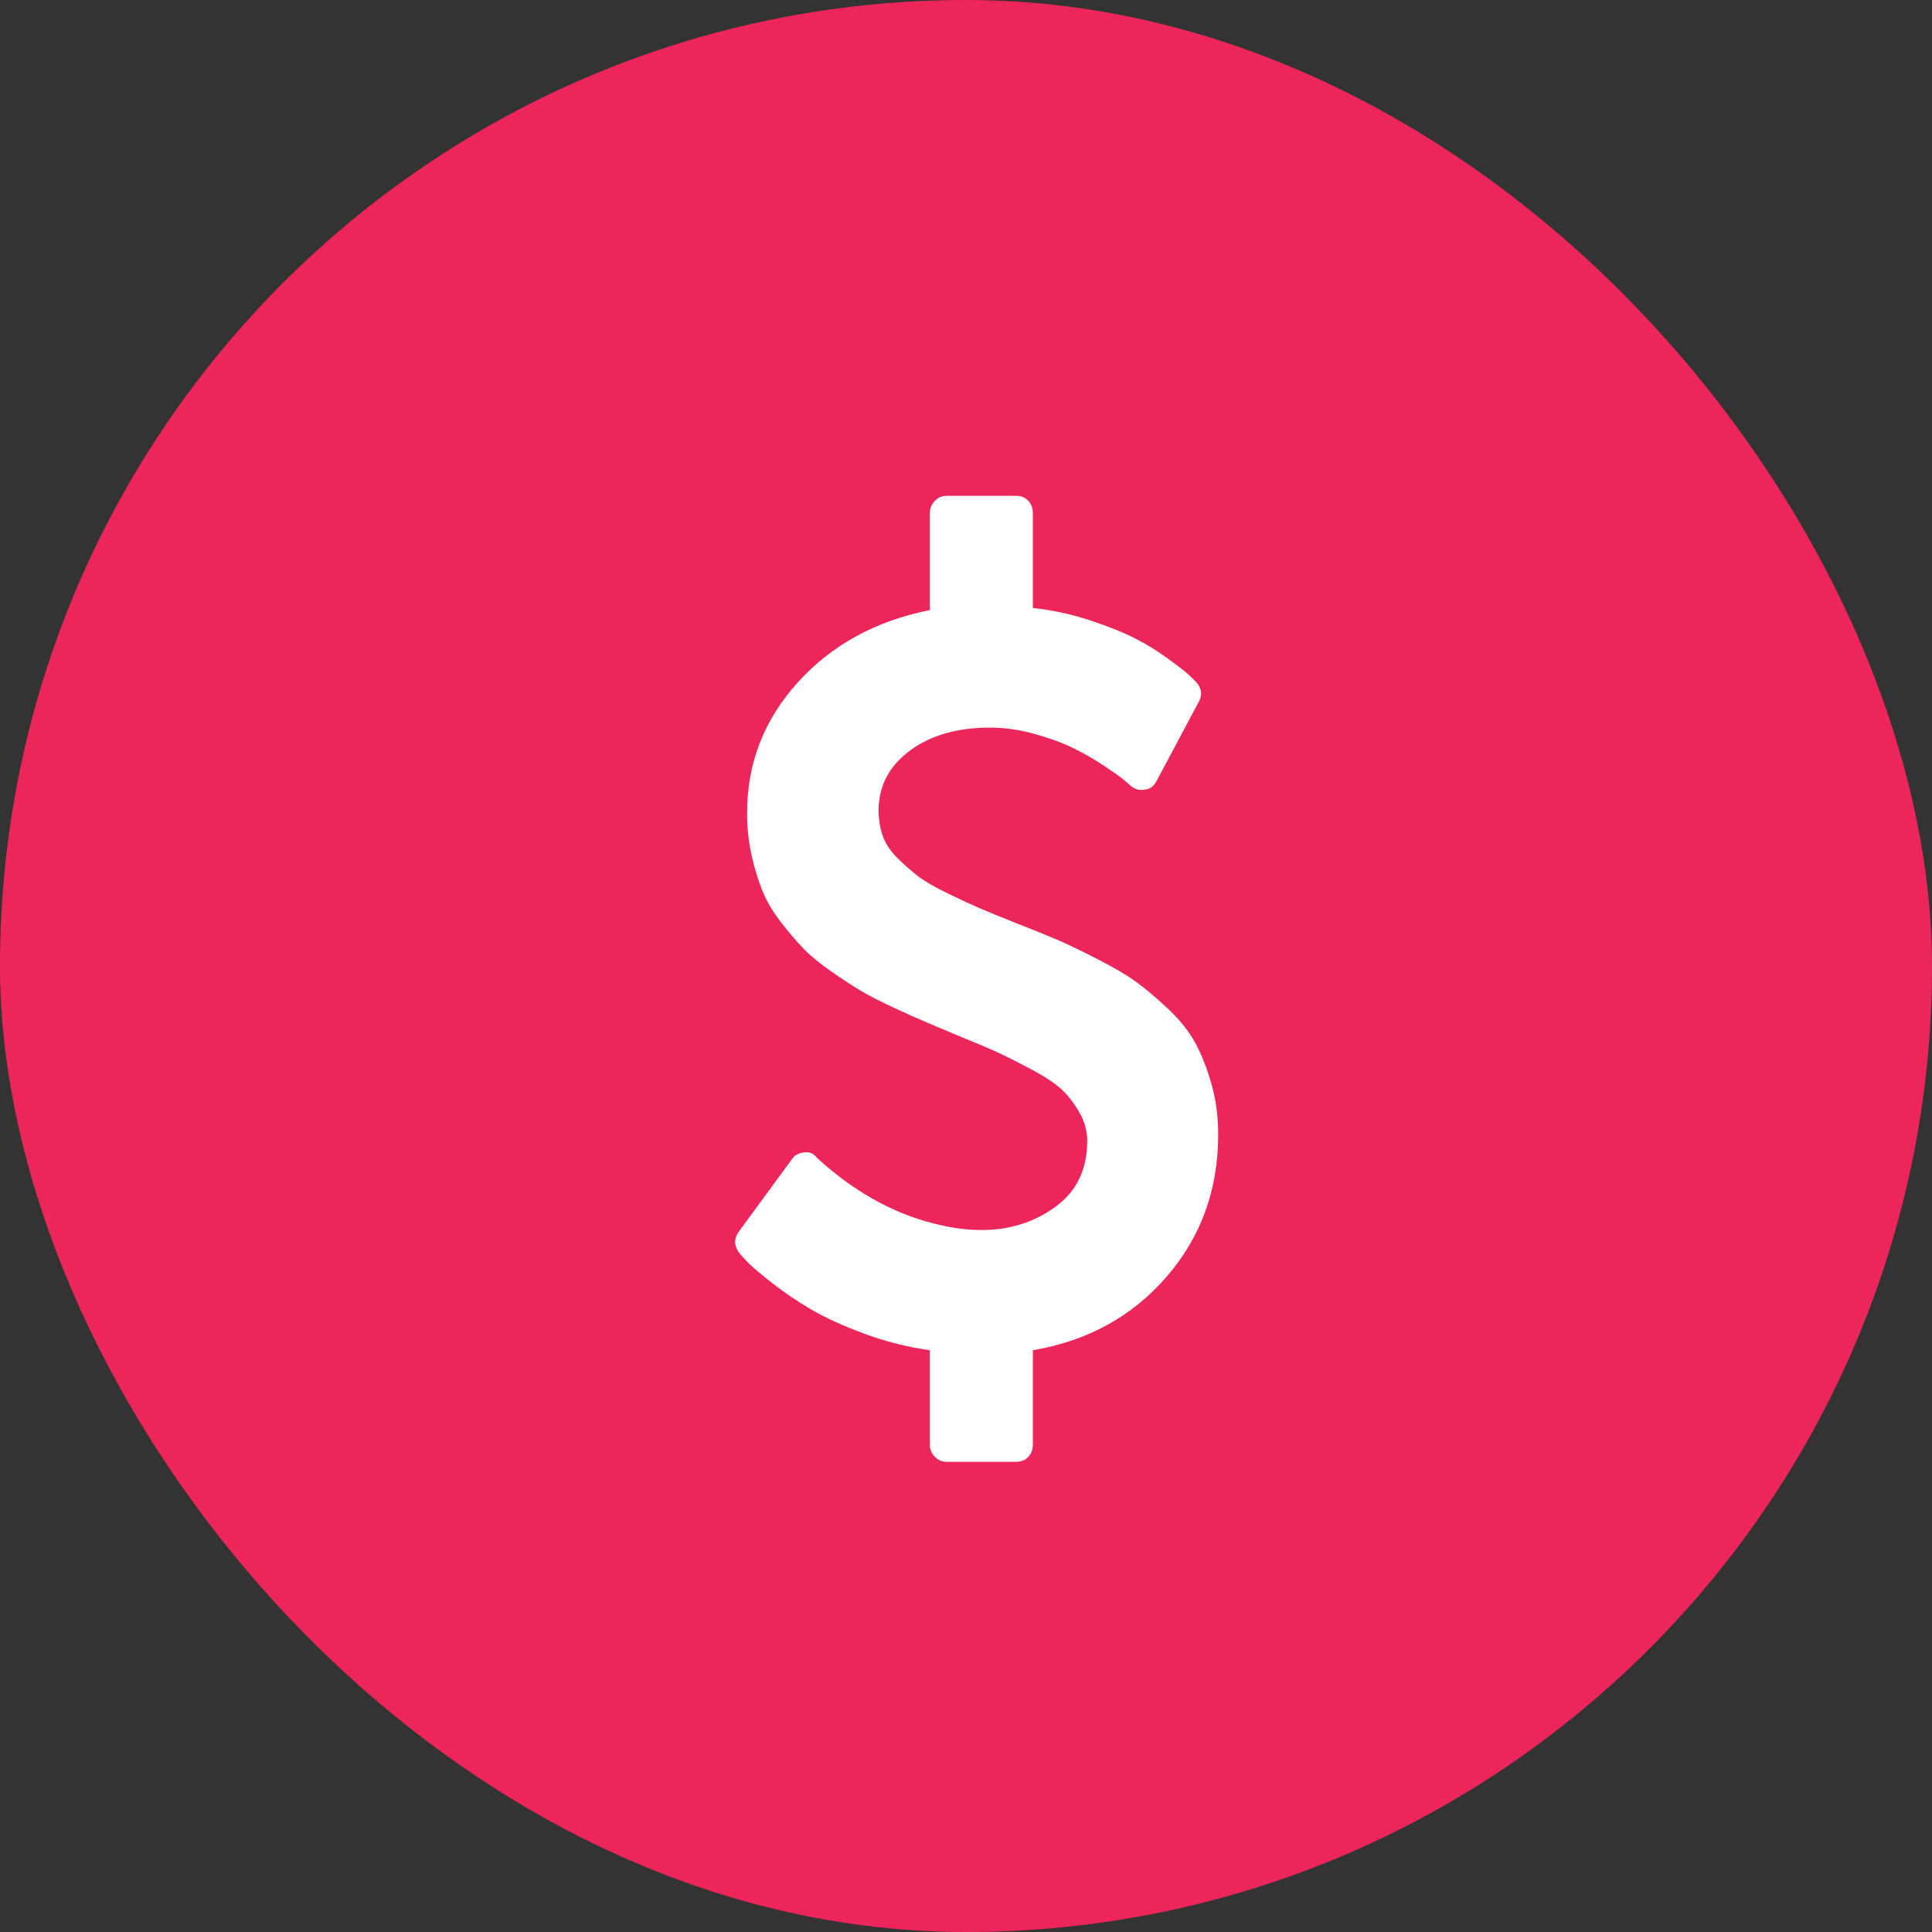 <svg width="113" height="113" viewBox="0 0 113 113" fill="none" xmlns="http://www.w3.org/2000/svg">
<rect x="0" y="0" width="113" height="113" fill="#333333" stroke="none"/>
<rect width="113" height="113" rx="56.5" fill="#EC255A"/>
<path d="M71.25 66.362C71.25 69.578 70.246 72.347 68.237 74.67C66.229 76.992 63.62 78.427 60.411 78.974V84.491C60.411 84.785 60.32 85.027 60.138 85.216C59.956 85.405 59.724 85.5 59.442 85.5H55.354C55.092 85.5 54.865 85.4 54.673 85.201C54.481 85.001 54.385 84.764 54.385 84.491V78.974C53.053 78.784 51.766 78.459 50.525 77.996C49.284 77.534 48.259 77.066 47.452 76.593C46.644 76.12 45.898 75.616 45.211 75.08C44.525 74.544 44.056 74.15 43.803 73.897C43.551 73.645 43.374 73.456 43.273 73.33C42.93 72.888 42.91 72.457 43.213 72.037L46.331 67.781C46.473 67.57 46.705 67.444 47.028 67.402C47.331 67.36 47.573 67.455 47.755 67.686L47.815 67.749C50.096 69.83 52.548 71.144 55.173 71.69C55.919 71.858 56.666 71.942 57.413 71.942C59.048 71.942 60.486 71.491 61.728 70.587C62.969 69.683 63.59 68.401 63.59 66.74C63.59 66.152 63.438 65.595 63.136 65.069C62.833 64.544 62.495 64.102 62.121 63.745C61.748 63.388 61.157 62.993 60.35 62.563C59.543 62.132 58.877 61.795 58.352 61.554C57.827 61.312 57.02 60.97 55.929 60.529C55.142 60.193 54.522 59.93 54.067 59.741C53.613 59.552 52.993 59.273 52.205 58.905C51.418 58.537 50.787 58.212 50.313 57.928C49.839 57.644 49.268 57.271 48.602 56.809C47.936 56.346 47.396 55.9 46.983 55.469C46.569 55.038 46.13 54.523 45.665 53.924C45.201 53.325 44.843 52.715 44.59 52.095C44.338 51.475 44.126 50.776 43.955 49.998C43.783 49.221 43.697 48.401 43.697 47.539C43.697 44.638 44.686 42.095 46.664 39.909C48.643 37.723 51.216 36.315 54.385 35.684V30.009C54.385 29.736 54.481 29.499 54.673 29.299C54.865 29.1 55.092 29 55.354 29H59.442C59.724 29 59.956 29.095 60.138 29.284C60.32 29.473 60.411 29.715 60.411 30.009V35.558C61.561 35.684 62.676 35.926 63.756 36.283C64.836 36.641 65.714 36.993 66.39 37.339C67.067 37.686 67.707 38.08 68.313 38.522C68.919 38.963 69.312 39.268 69.494 39.436C69.676 39.604 69.827 39.751 69.948 39.877C70.291 40.256 70.342 40.655 70.099 41.076L67.647 45.679C67.486 45.994 67.253 46.162 66.951 46.183C66.668 46.246 66.395 46.173 66.133 45.963C66.073 45.9 65.926 45.773 65.694 45.584C65.462 45.395 65.068 45.117 64.513 44.749C63.958 44.381 63.368 44.045 62.742 43.74C62.116 43.435 61.364 43.162 60.486 42.92C59.608 42.678 58.745 42.557 57.898 42.557C55.98 42.557 54.416 43.009 53.205 43.913C51.993 44.817 51.388 45.984 51.388 47.413C51.388 47.959 51.474 48.464 51.645 48.926C51.817 49.389 52.114 49.825 52.538 50.235C52.962 50.645 53.361 50.992 53.734 51.275C54.108 51.559 54.673 51.885 55.43 52.253C56.187 52.62 56.797 52.904 57.262 53.104C57.726 53.304 58.432 53.593 59.381 53.971C60.451 54.391 61.269 54.722 61.834 54.964C62.399 55.206 63.166 55.574 64.135 56.068C65.104 56.562 65.866 57.008 66.421 57.408C66.976 57.807 67.602 58.333 68.298 58.984C68.994 59.636 69.529 60.303 69.903 60.986C70.276 61.669 70.594 62.473 70.856 63.398C71.119 64.323 71.25 65.311 71.25 66.362Z" fill="white"/>
</svg>
